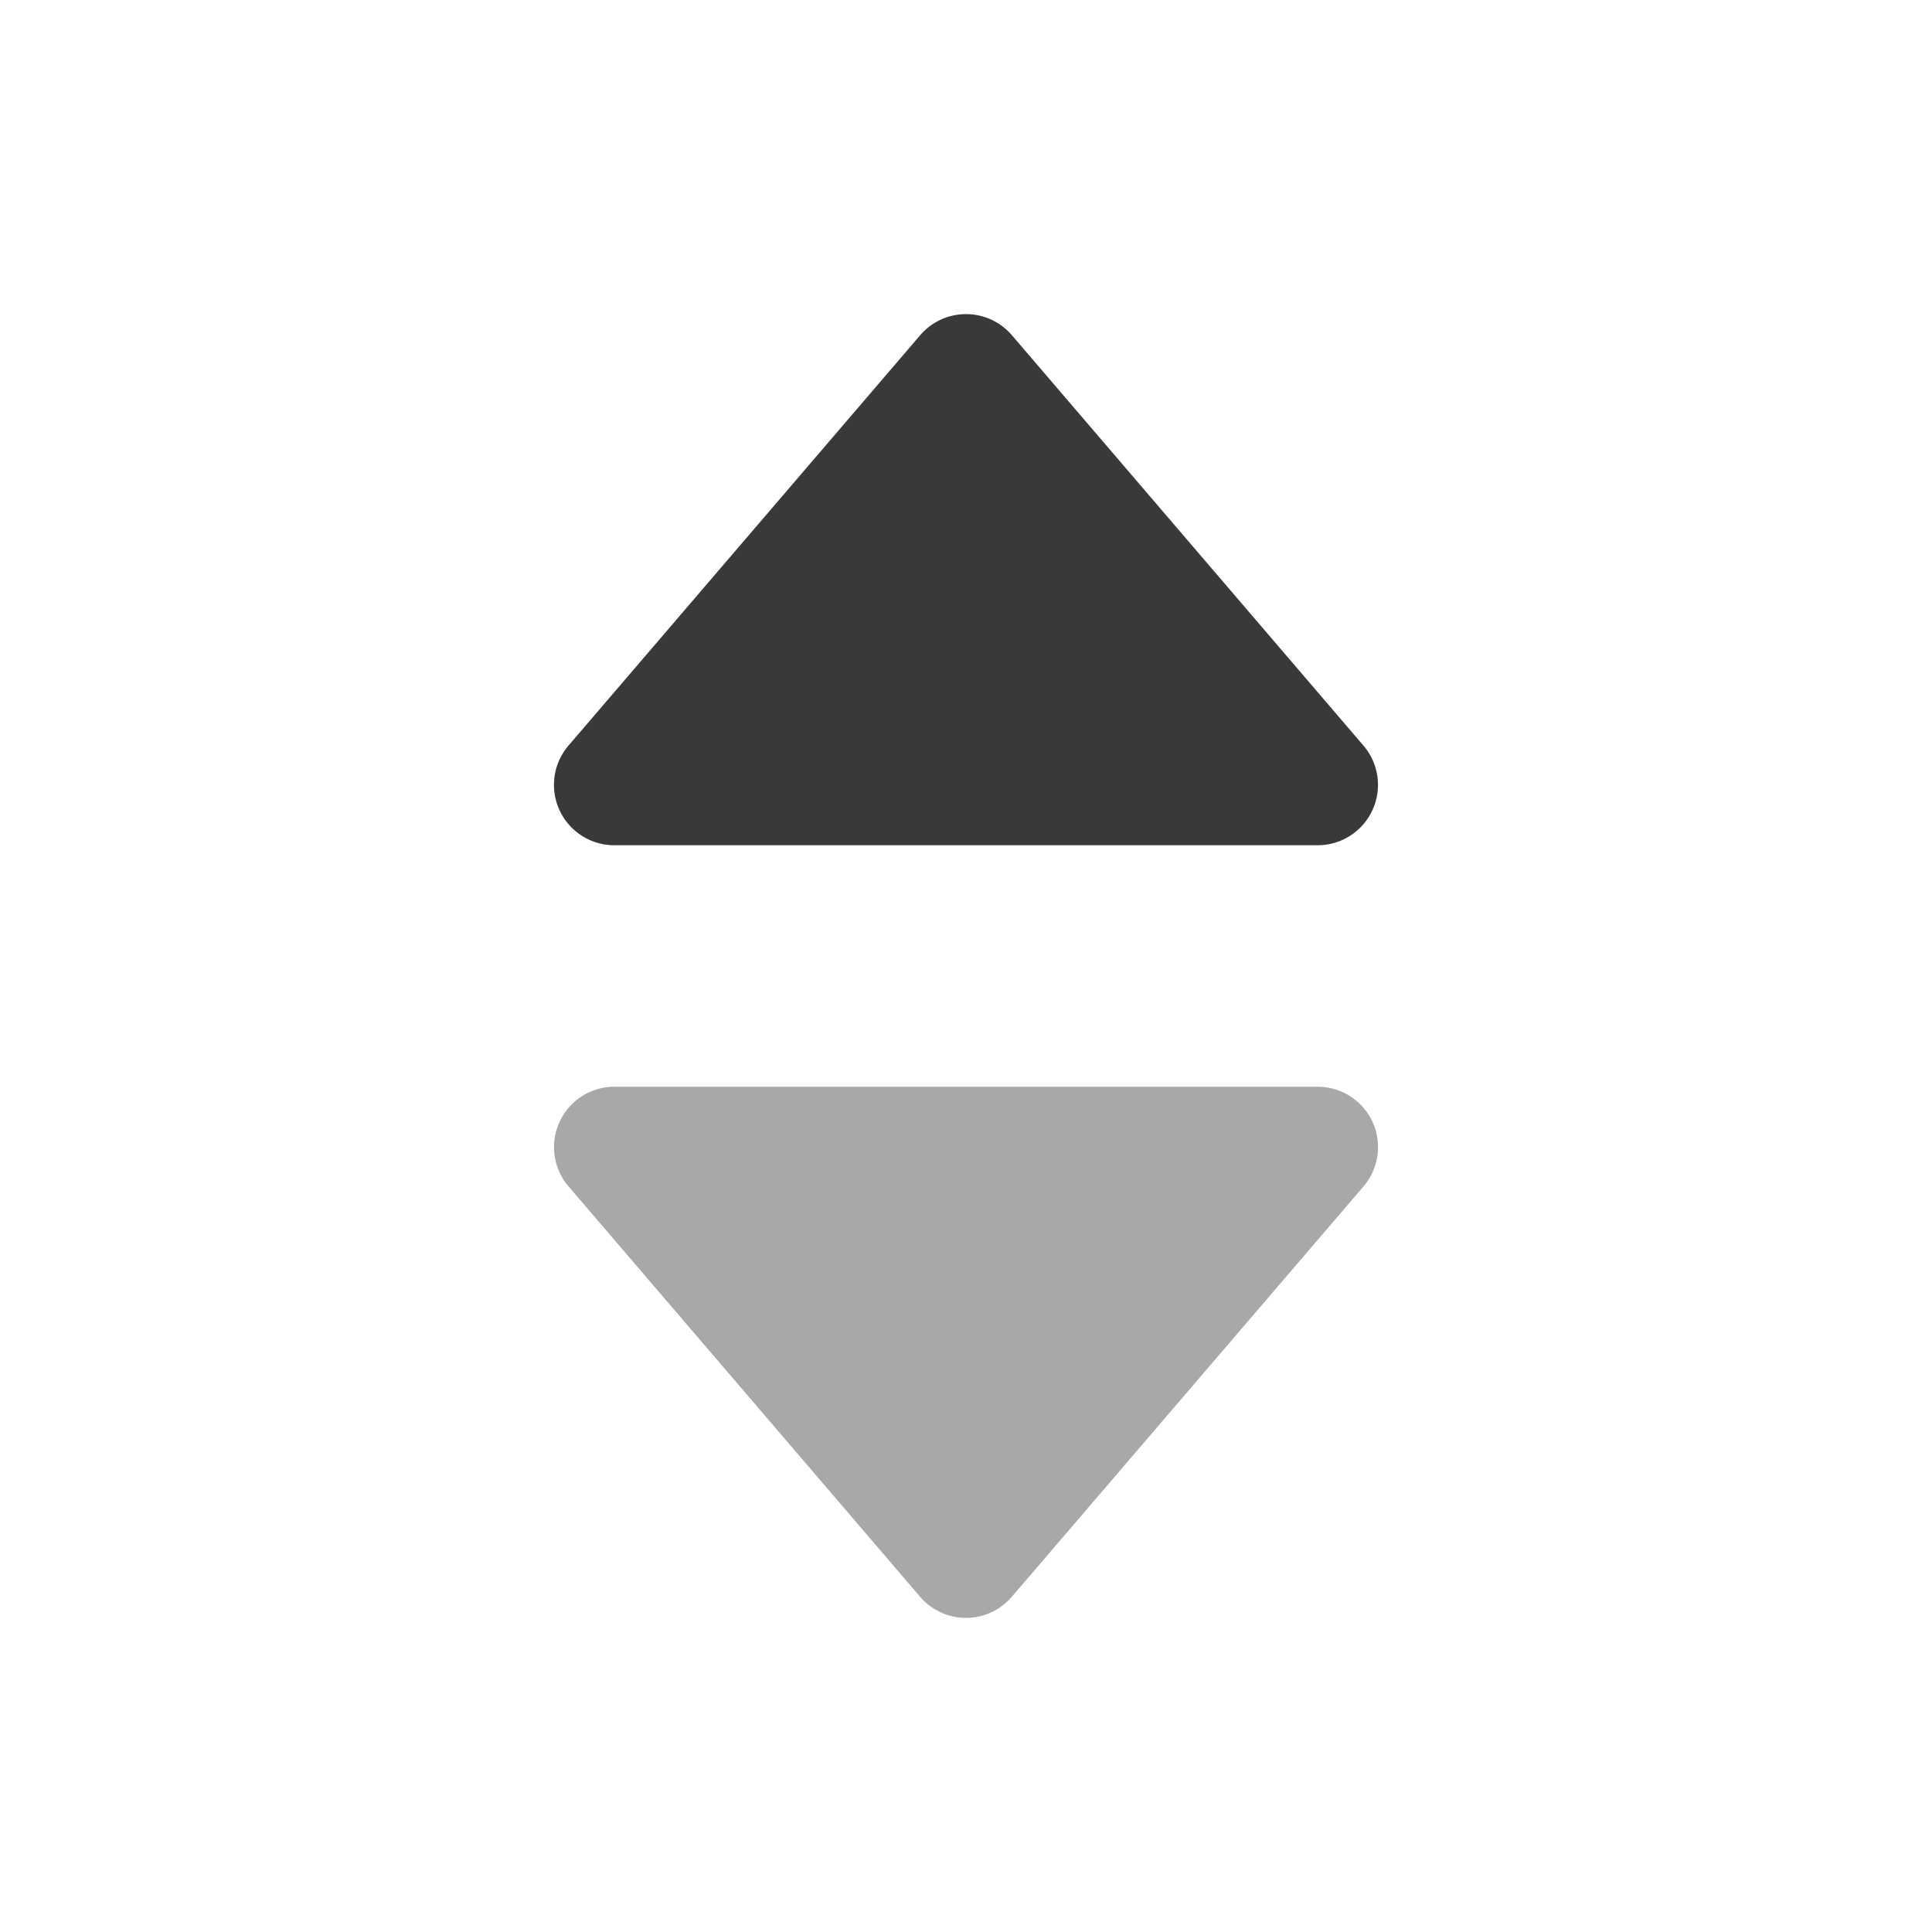 <svg xmlns="http://www.w3.org/2000/svg" width="24" height="24" viewBox="0 0 24 24"><defs><style>.a{fill:none;}.b{fill:#393939;}.c{fill:#a8a8a8;}</style></defs><g transform="translate(-808 -723)"><g transform="translate(808 723)"><rect class="a" width="24" height="24"/><path class="b" d="M5.431.664a.75.75,0,0,1,1.139,0l4.369,5.1A.75.75,0,0,1,10.369,7H1.631a.75.75,0,0,1-.569-1.238Z" transform="translate(6 3.5)"/><path class="c" d="M5.431.664a.75.75,0,0,1,1.139,0l4.369,5.1A.75.75,0,0,1,10.369,7H1.631a.75.75,0,0,1-.569-1.238Z" transform="translate(18 20.5) rotate(180)"/></g></g></svg>
